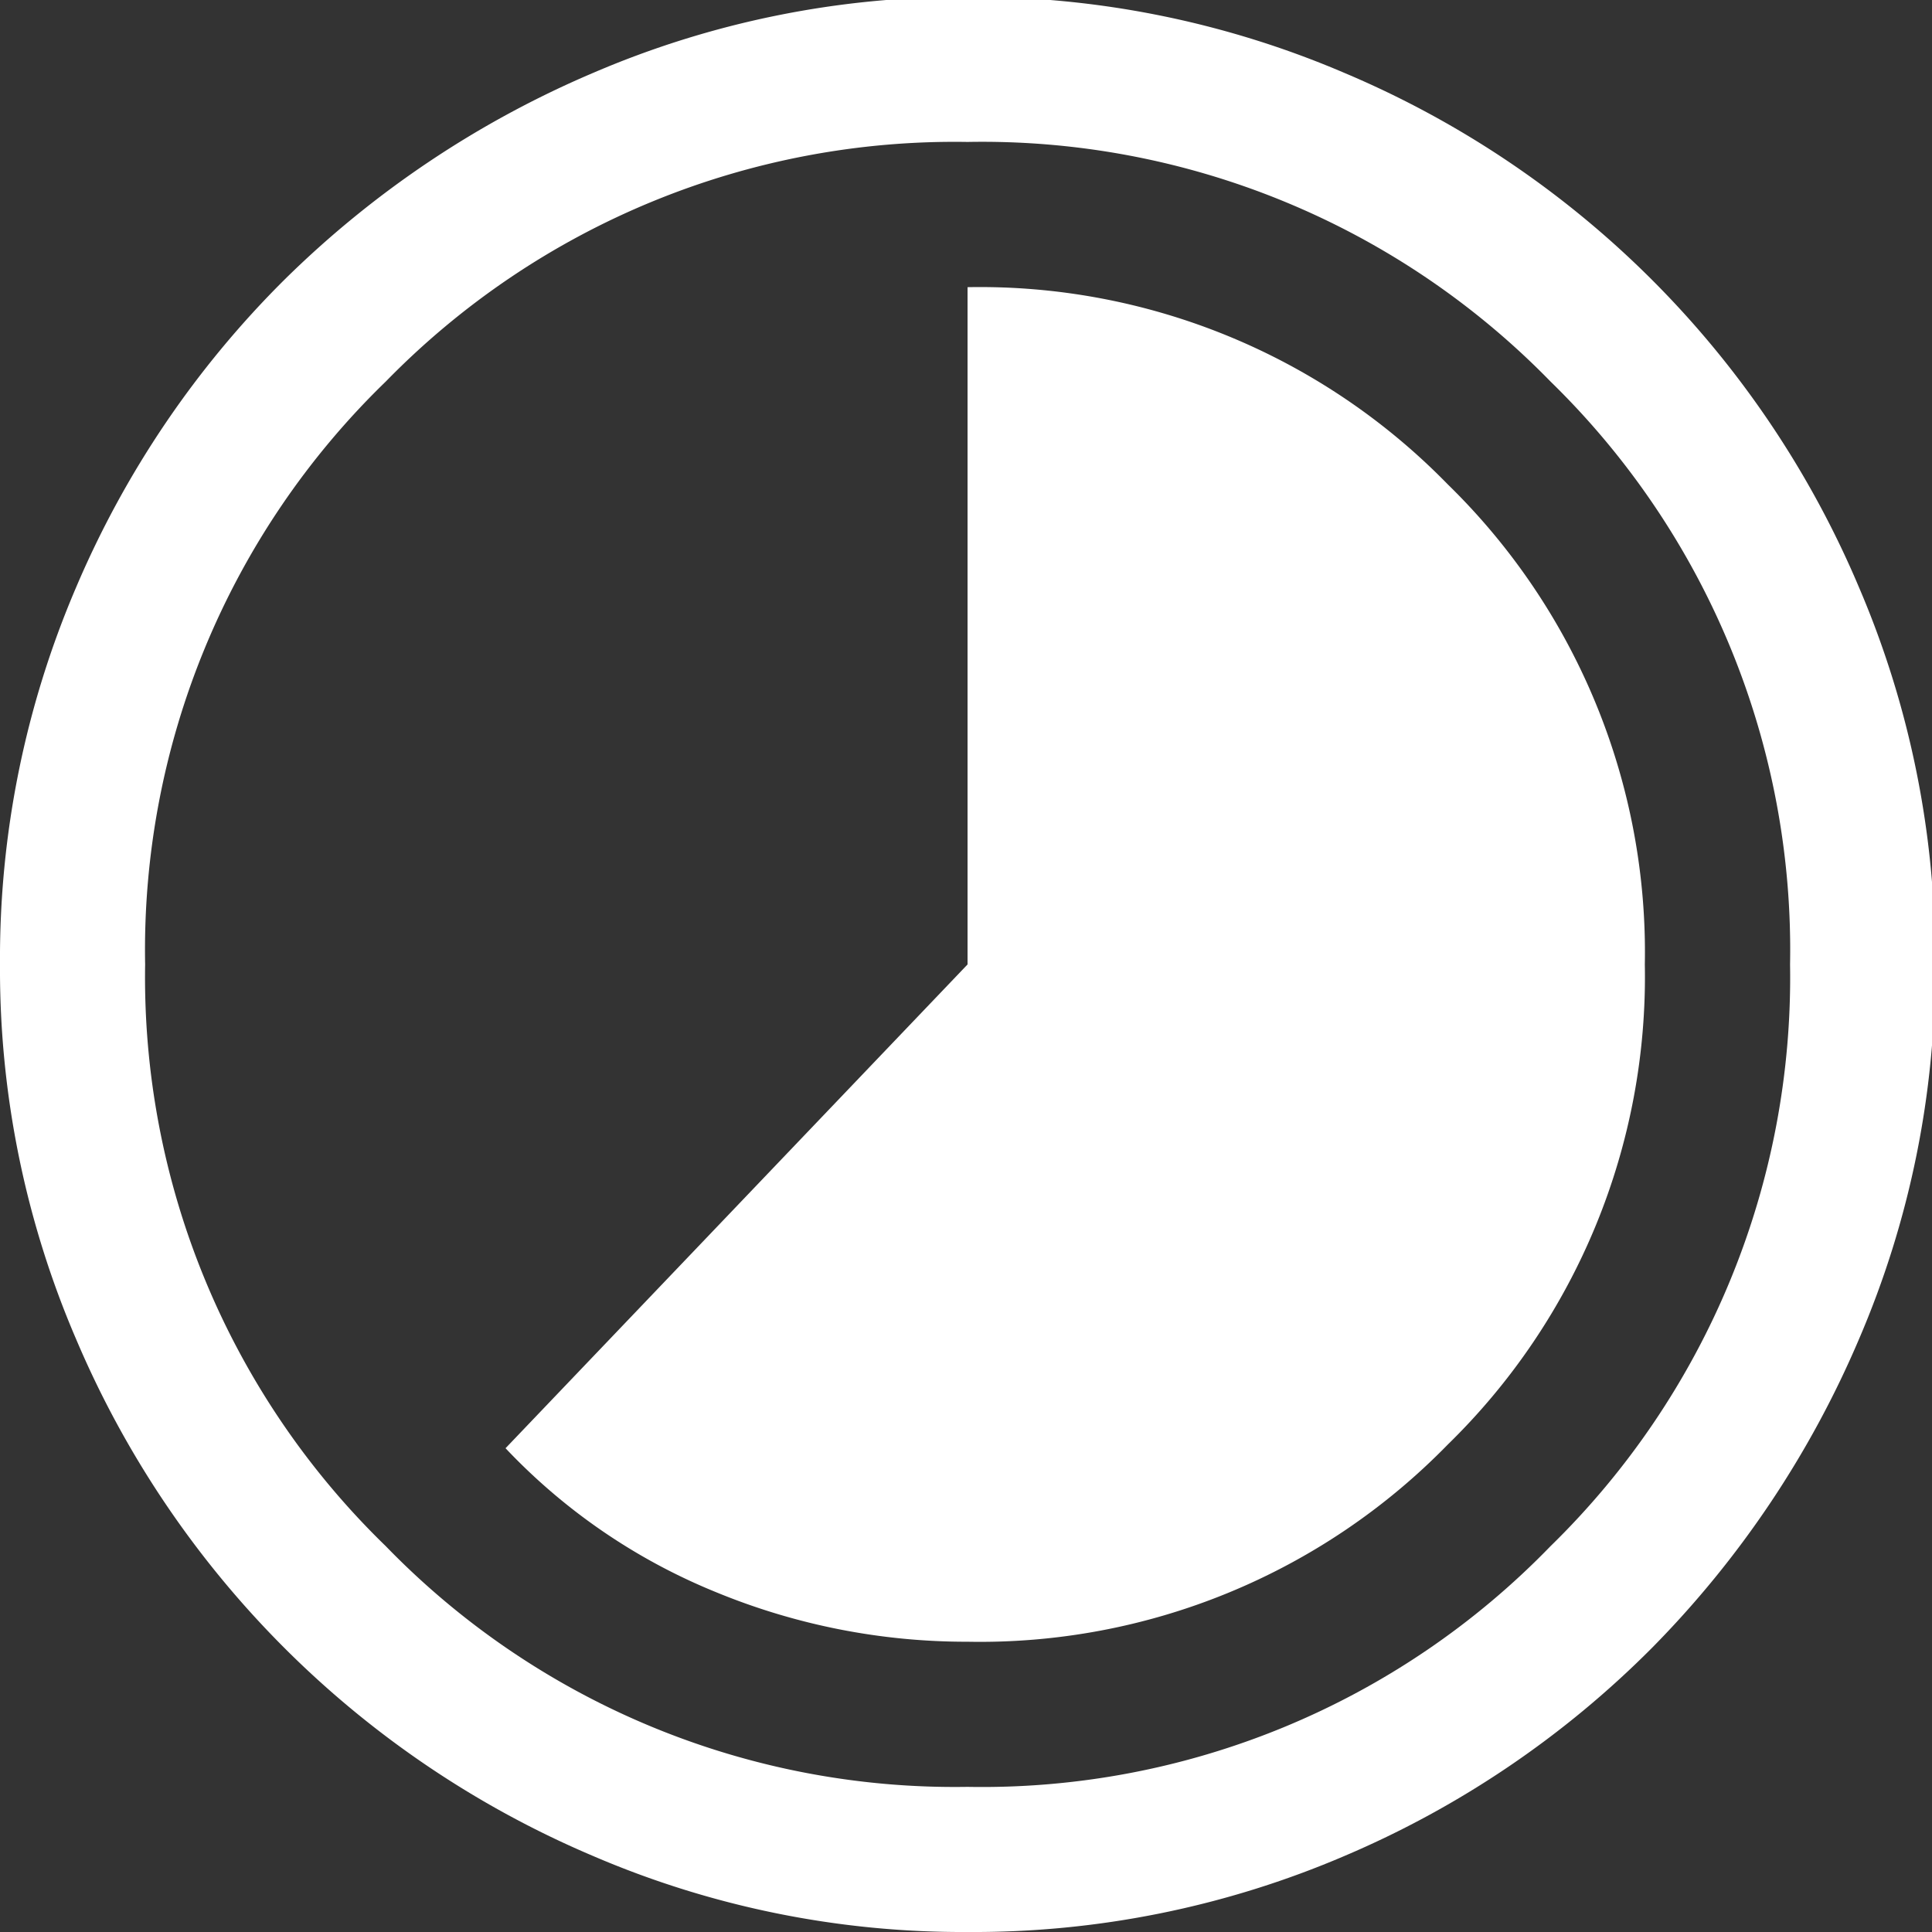 <svg xmlns="http://www.w3.org/2000/svg" xmlns:xlink="http://www.w3.org/1999/xlink" width="75" height="75" viewBox="0 0 75 75">
  <rect x="0" y="0" width="75" height="75" fill="#333333" stroke="none"/>
  <defs>
    <clipPath id="clip-path">
      <rect id="Rectángulo_1008" data-name="Rectángulo 1008" width="75" height="75" transform="translate(0 0.12)" fill="#fff"/>
    </clipPath>
  </defs>
  <g id="Grupo_1211" data-name="Grupo 1211" transform="translate(0 -0.12)">
    <g id="Grupo_1210" data-name="Grupo 1210" clip-path="url(#clip-path)">
      <path id="Trazado_2501" data-name="Trazado 2501" d="M37.56,63.852A25.365,25.365,0,0,0,56.2,56.2,25.365,25.365,0,0,0,63.852,37.56,25.365,25.365,0,0,0,56.2,18.921,25.365,25.365,0,0,0,37.56,11.268V37.56L19.625,56.34a23.315,23.315,0,0,0,8.169,5.587,25.517,25.517,0,0,0,9.766,1.925m0,11.268a36.343,36.343,0,0,1-14.554-2.958A37.842,37.842,0,0,1,2.958,52.114,36.343,36.343,0,0,1,0,37.56,36.57,36.57,0,0,1,2.958,22.912a37.533,37.533,0,0,1,8.075-11.925A38.517,38.517,0,0,1,23.005,2.958,36.343,36.343,0,0,1,37.56,0,36.57,36.57,0,0,1,52.208,2.958,37.5,37.5,0,0,1,72.162,22.912,36.57,36.57,0,0,1,75.12,37.56a36.343,36.343,0,0,1-2.958,14.554,38.517,38.517,0,0,1-8.028,11.972,37.534,37.534,0,0,1-11.925,8.075A36.57,36.57,0,0,1,37.56,75.12m0-5.634a30.72,30.72,0,0,0,22.63-9.343,30.846,30.846,0,0,0,9.3-22.583,30.8,30.8,0,0,0-9.3-22.63,30.8,30.8,0,0,0-22.63-9.3,30.846,30.846,0,0,0-22.583,9.3A30.72,30.72,0,0,0,5.634,37.56a30.765,30.765,0,0,0,9.343,22.583A30.765,30.765,0,0,0,37.56,69.486" fill="#fff"/>
    </g>
  </g>
</svg>
